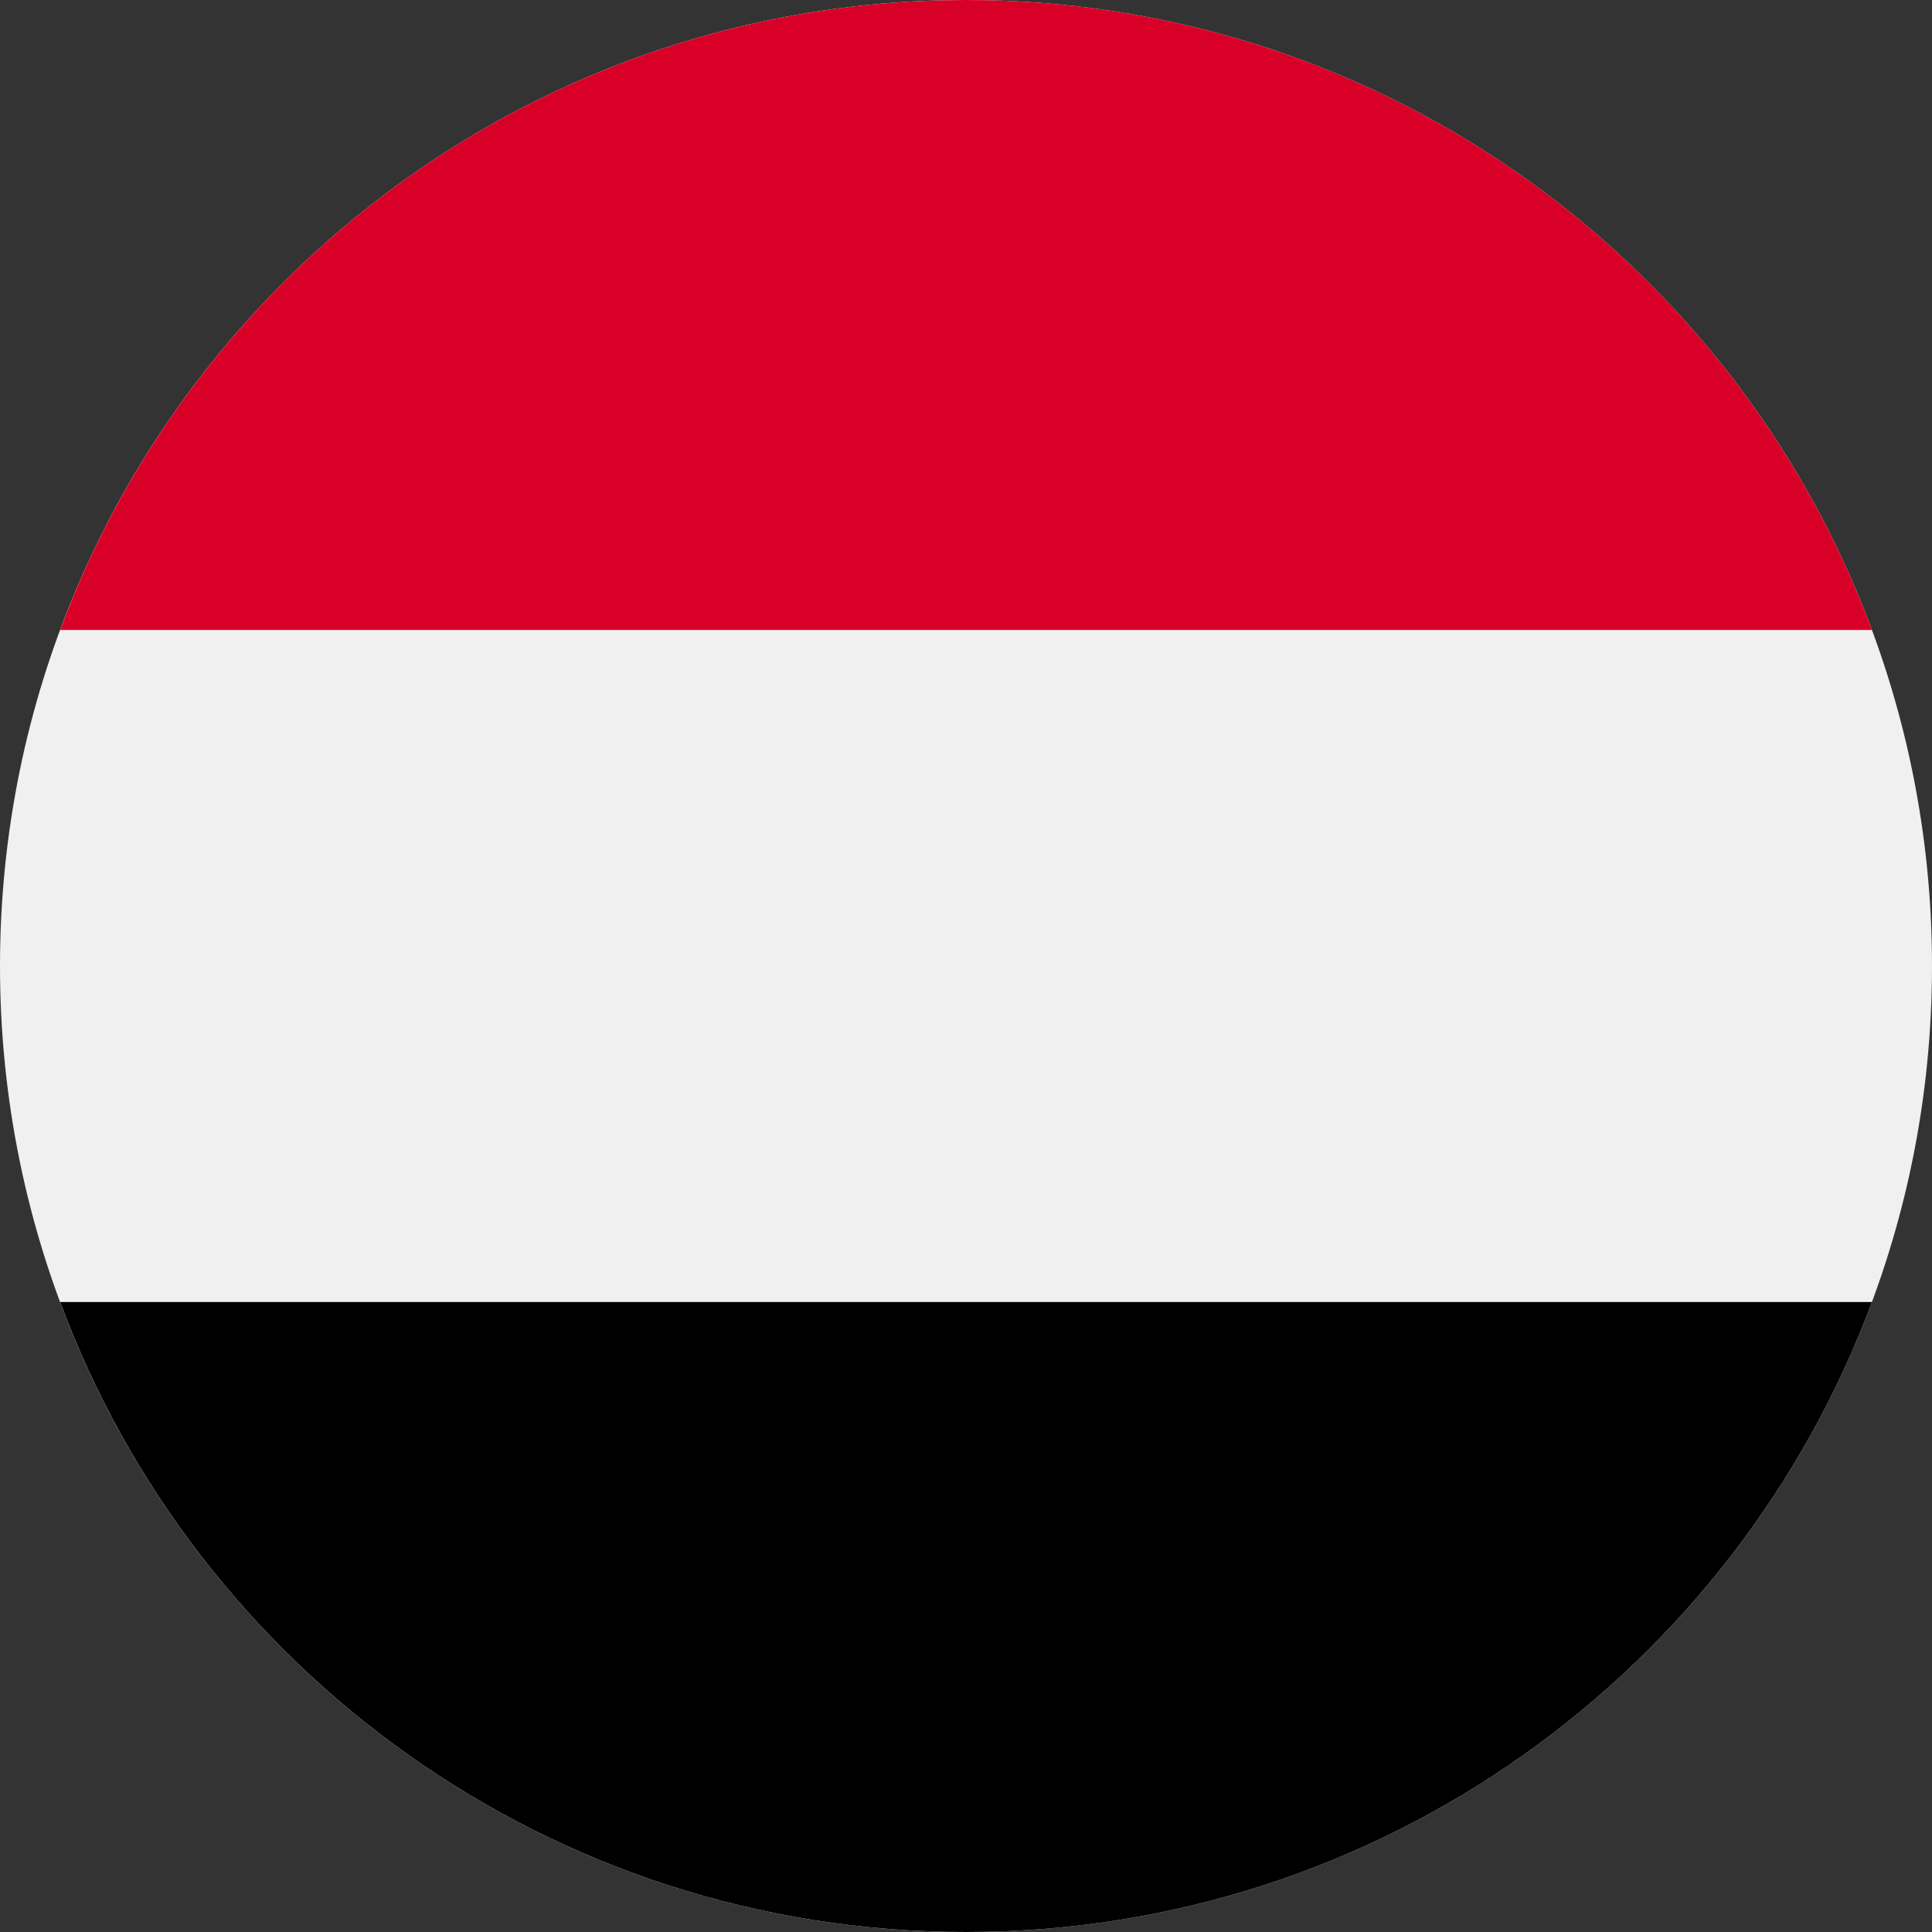 <svg width="24" height="24" viewBox="0 0 24 24" fill="none" xmlns="http://www.w3.org/2000/svg">
<rect x="0" y="0" width="24" height="24" fill="#333333" stroke="none"/>
<g clip-path="url(#clip0_151_3169)">
<path d="M12 24C18.627 24 24 18.627 24 12C24 5.373 18.627 0 12 0C5.373 0 0 5.373 0 12C0 18.627 5.373 24 12 24Z" fill="#F0F0F0"/>
<path d="M12 24C17.16 24 21.558 20.743 23.254 16.174H0.747C2.442 20.743 6.841 24 12 24Z" fill="black"/>
<path d="M12 0C6.841 0 2.442 3.256 0.747 7.826H23.254C21.558 3.256 17.16 0 12 0Z" fill="#D80027"/>
</g>
<defs>
<clipPath id="clip0_151_3169">
<rect width="24" height="24" fill="white"/>
</clipPath>
</defs>
</svg>
